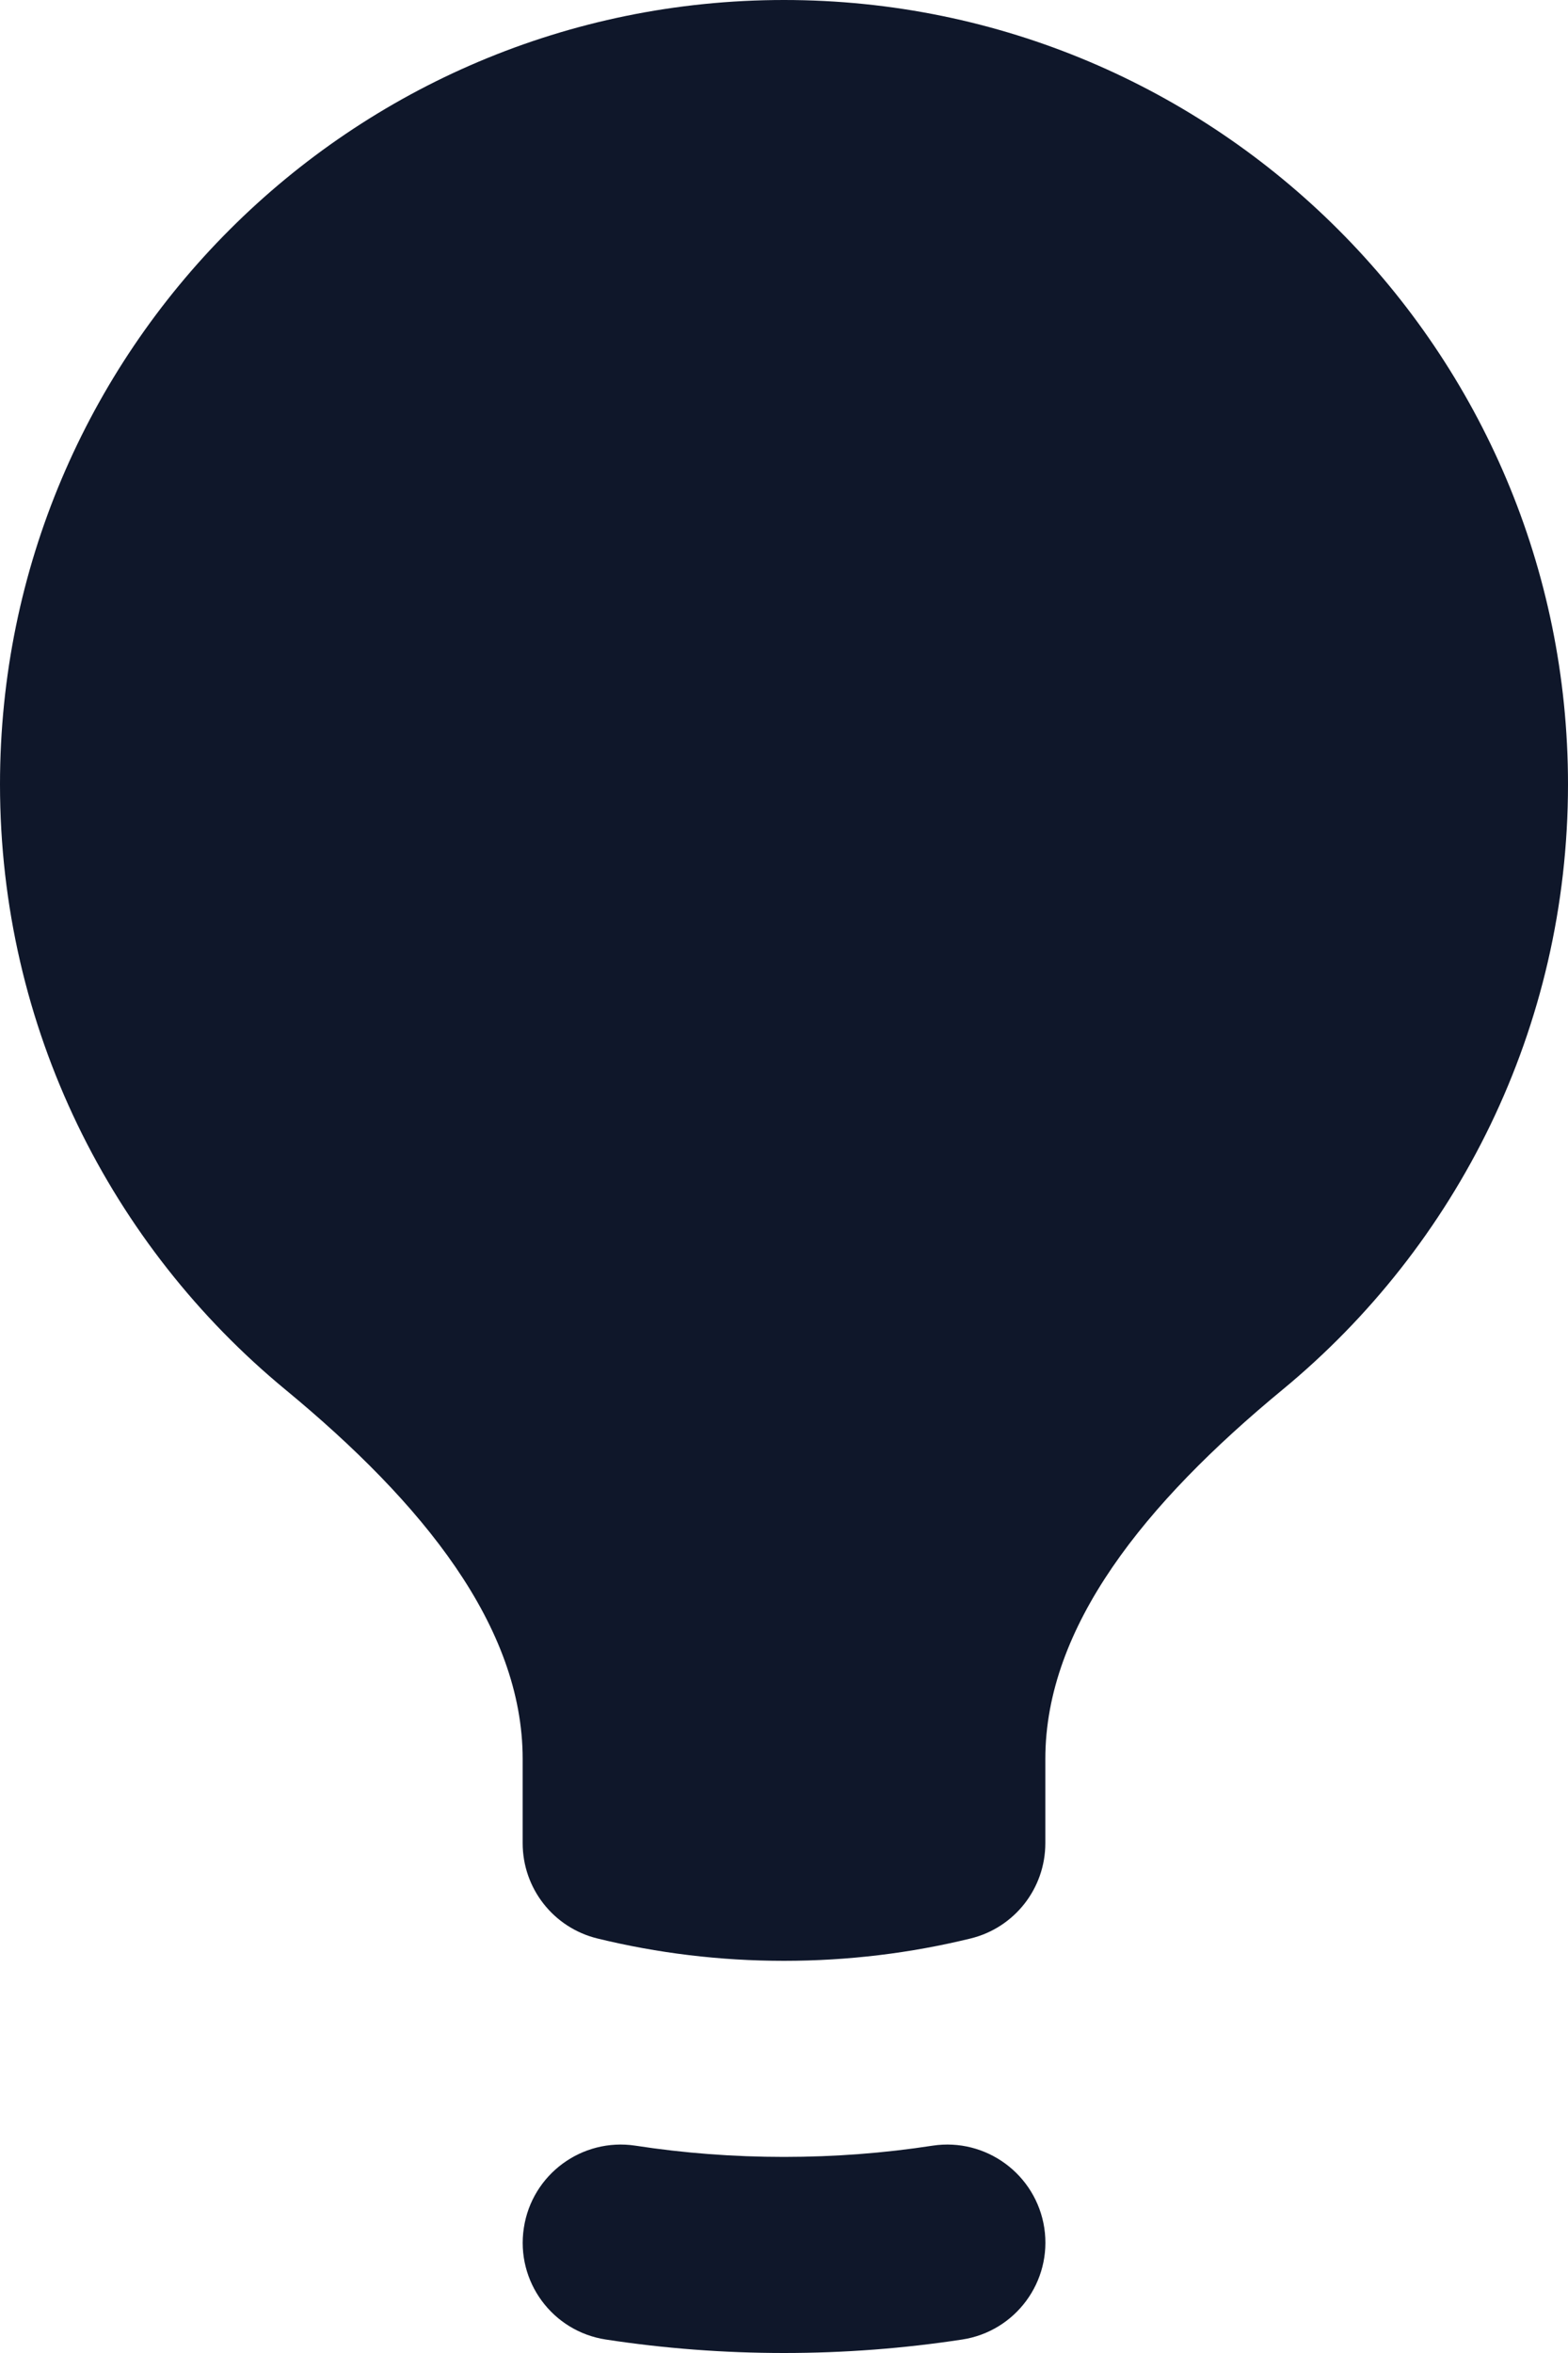 <svg width="12" height="18" viewBox="0 0 12 18" fill="none" xmlns="http://www.w3.org/2000/svg">
<path d="M6 0C2.686 0 0 2.686 0 6C0 7.865 0.852 9.532 2.185 10.631C3.237 11.499 4 12.443 4 13.456V14.1C4 14.446 4.236 14.747 4.572 14.829C5.03 14.941 5.509 15 6 15C6.491 15 6.97 14.941 7.428 14.829C7.764 14.747 8 14.446 8 14.1V13.456C8 12.443 8.763 11.499 9.815 10.631C11.148 9.532 12 7.865 12 6C12 2.686 9.314 0 6 0Z" fill="#0F172A"/>
<path d="M4.863 16.414C4.453 16.352 4.071 16.634 4.009 17.043C3.946 17.453 4.228 17.835 4.637 17.897C5.082 17.965 5.537 18 6 18C6.463 18 6.918 17.965 7.363 17.897C7.772 17.835 8.054 17.453 7.992 17.043C7.929 16.634 7.547 16.352 7.137 16.414C6.767 16.471 6.387 16.5 6 16.5C5.613 16.5 5.233 16.471 4.863 16.414Z" fill="#0F172A"/>
</svg>
